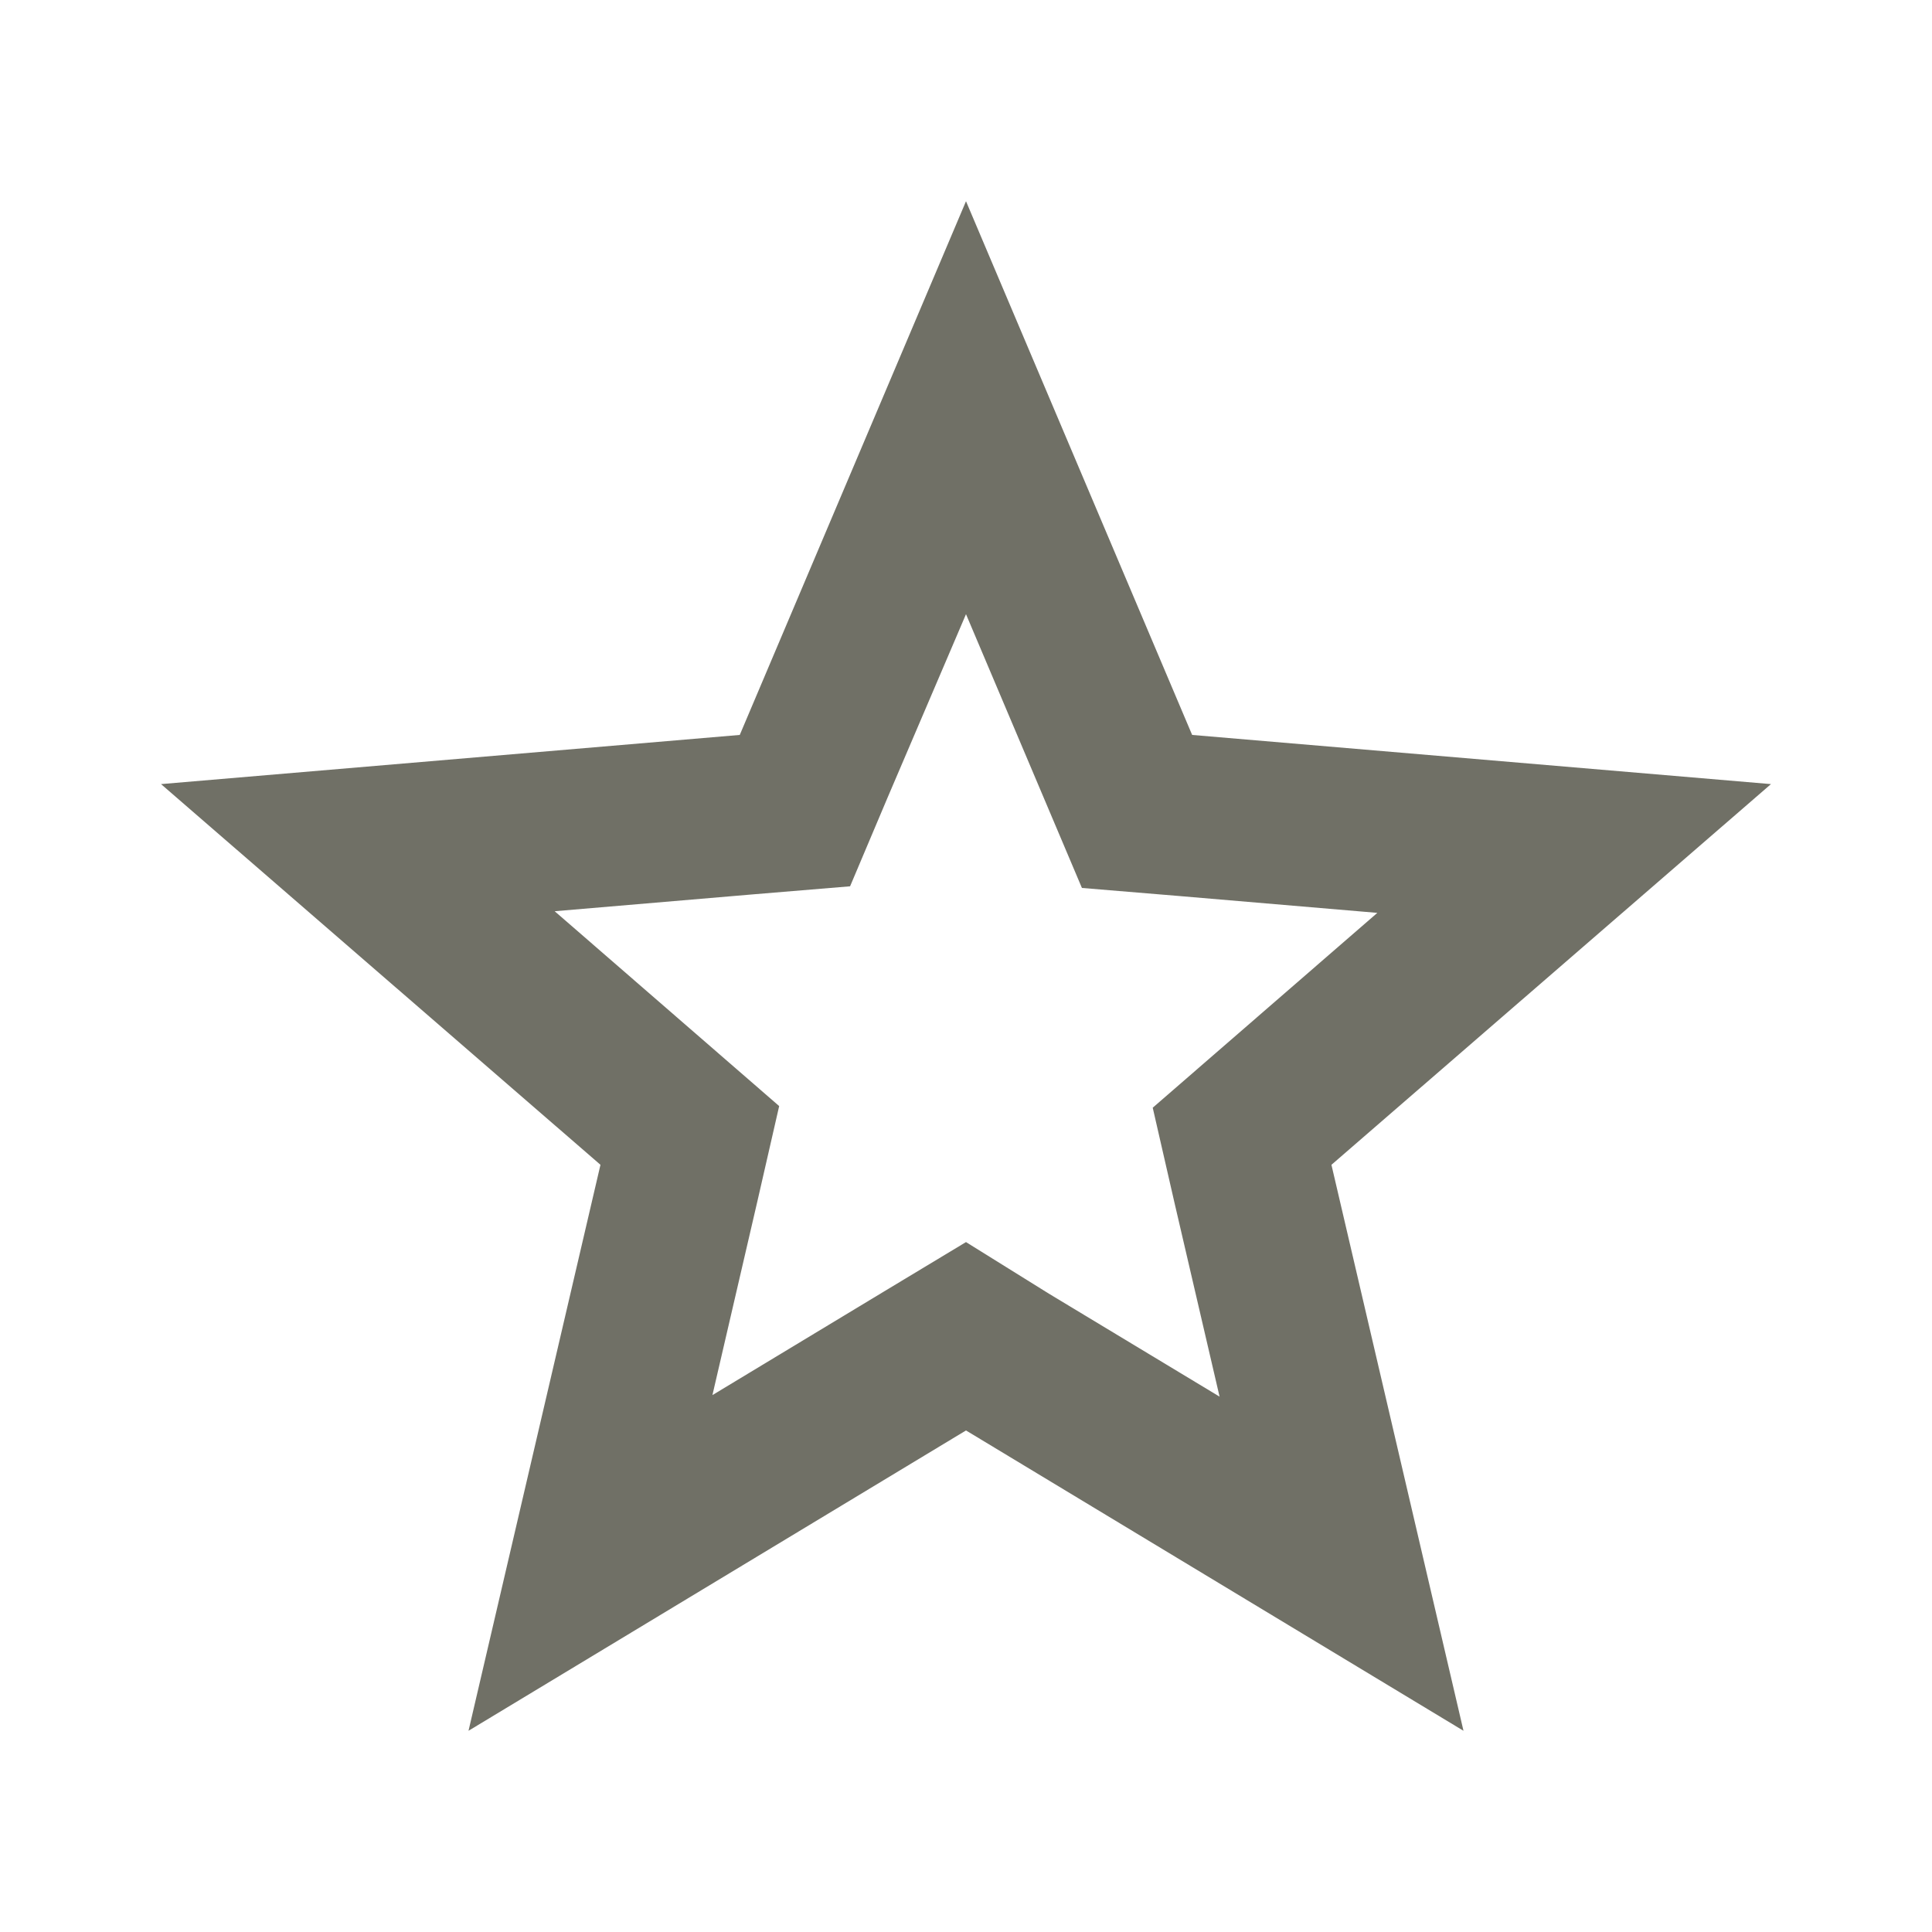<svg width="20" height="20" viewBox="0 0 20 20" fill="none" xmlns="http://www.w3.org/2000/svg">
<path d="M10 6.358L11.2 9.192L12.2 9.275L14.258 9.45L11.933 11.467L12.158 12.45L12.625 14.458L10.858 13.392L10 12.858L9.142 13.375L7.375 14.442L7.841 12.433L8.066 11.45L5.742 9.433L7.8 9.258L8.8 9.175L9.191 8.25L10 6.358ZM10 2.083L7.658 7.608L1.667 8.117L6.216 12.058L4.85 17.917L10 14.808L15.15 17.917L13.783 12.058L18.333 8.117L12.341 7.608L10 2.083Z" fill="#707066"/>
</svg>
